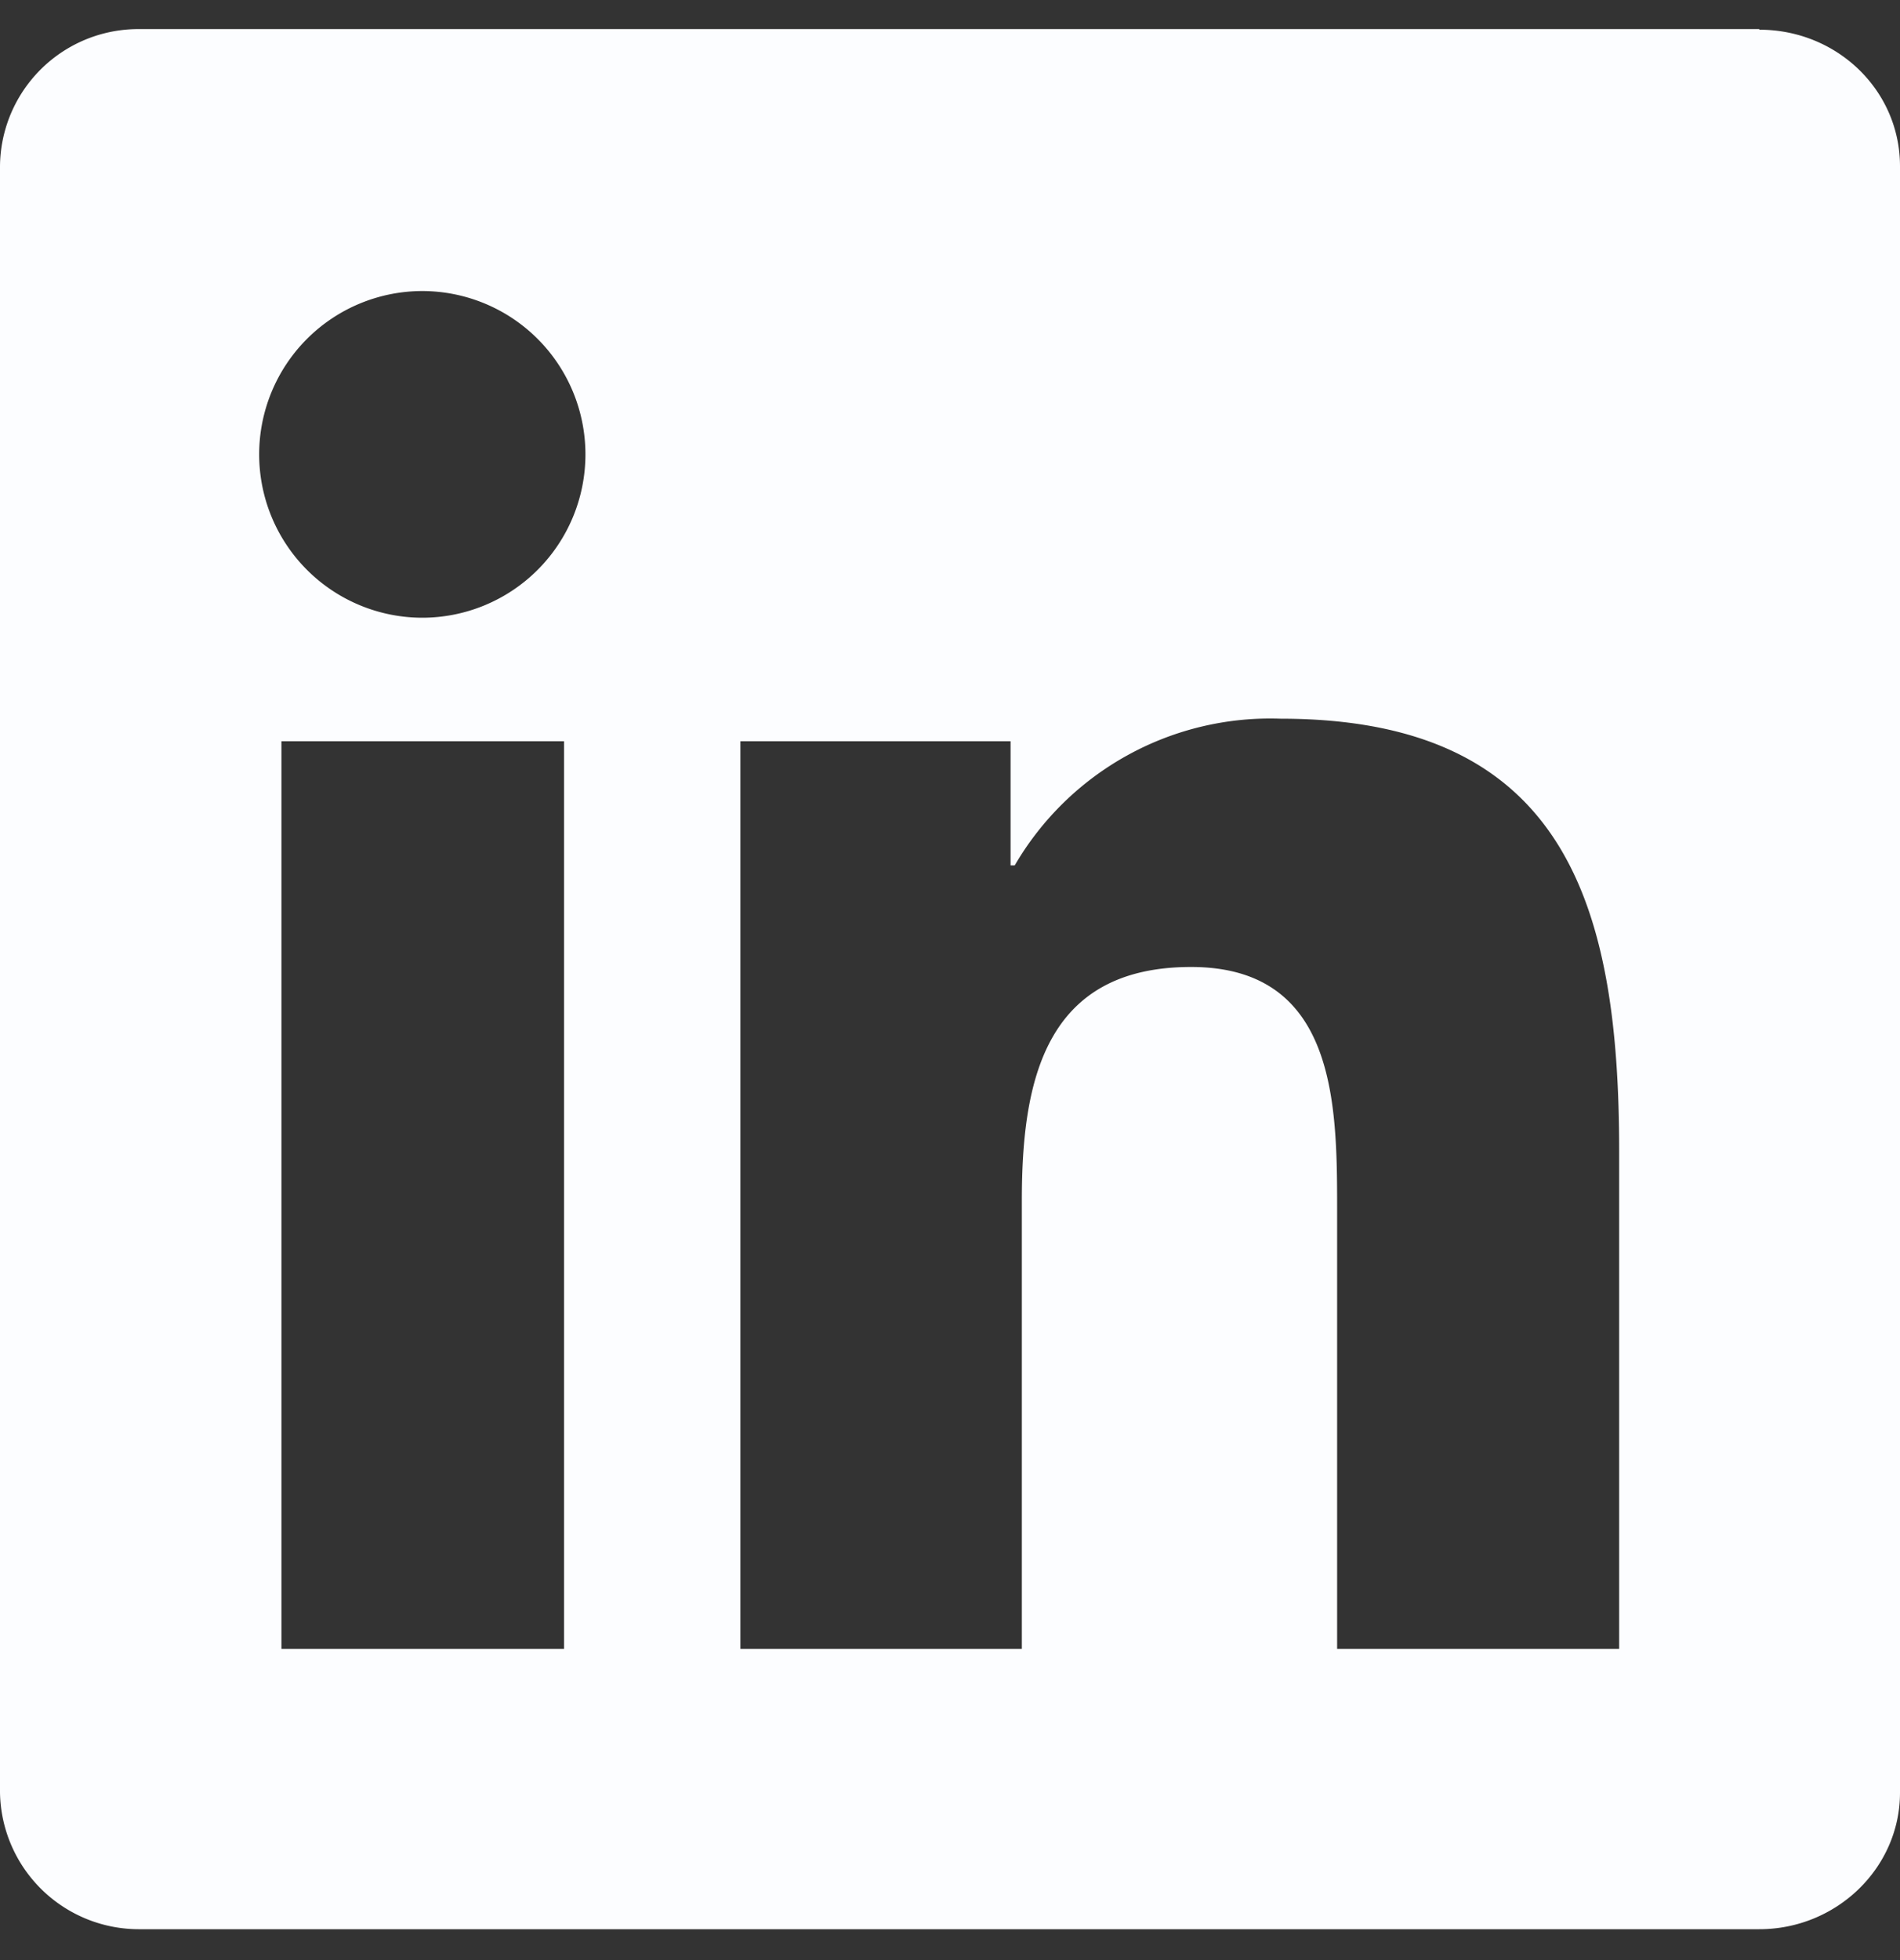<svg xmlns="http://www.w3.org/2000/svg" viewBox="0 0 32 33"><rect x="0" y="0" width="32" height="33" fill="#333333" stroke="none"/><g clip-path="url(#a)"><path fill="#fcfdff" d="M29.63.49H2.36A2.33 2.33 0 0 0 0 2.79v27.39a2.34 2.34 0 0 0 2.36 2.3h27.27c1.3 0 2.37-1.03 2.37-2.3V2.8C32 1.52 30.94.5 29.63.5ZM9.5 27.76H4.74V12.48H9.5v15.28ZM7.12 10.4a2.75 2.75 0 1 1-.01-5.5 2.75 2.75 0 0 1 0 5.5Zm20.15 17.36h-4.75v-7.43c0-1.77-.03-4.05-2.46-4.05-2.47 0-2.85 1.93-2.85 3.93v7.55h-4.74V12.48h4.55v2.09h.07a4.98 4.98 0 0 1 4.48-2.47c4.81 0 5.7 3.16 5.7 7.28v8.38Z"/></g><defs><clipPath id="a"><path fill="#fcfdff" d="M0 0h32v32H0z" transform="translate(0 .49)"/></clipPath></defs></svg>